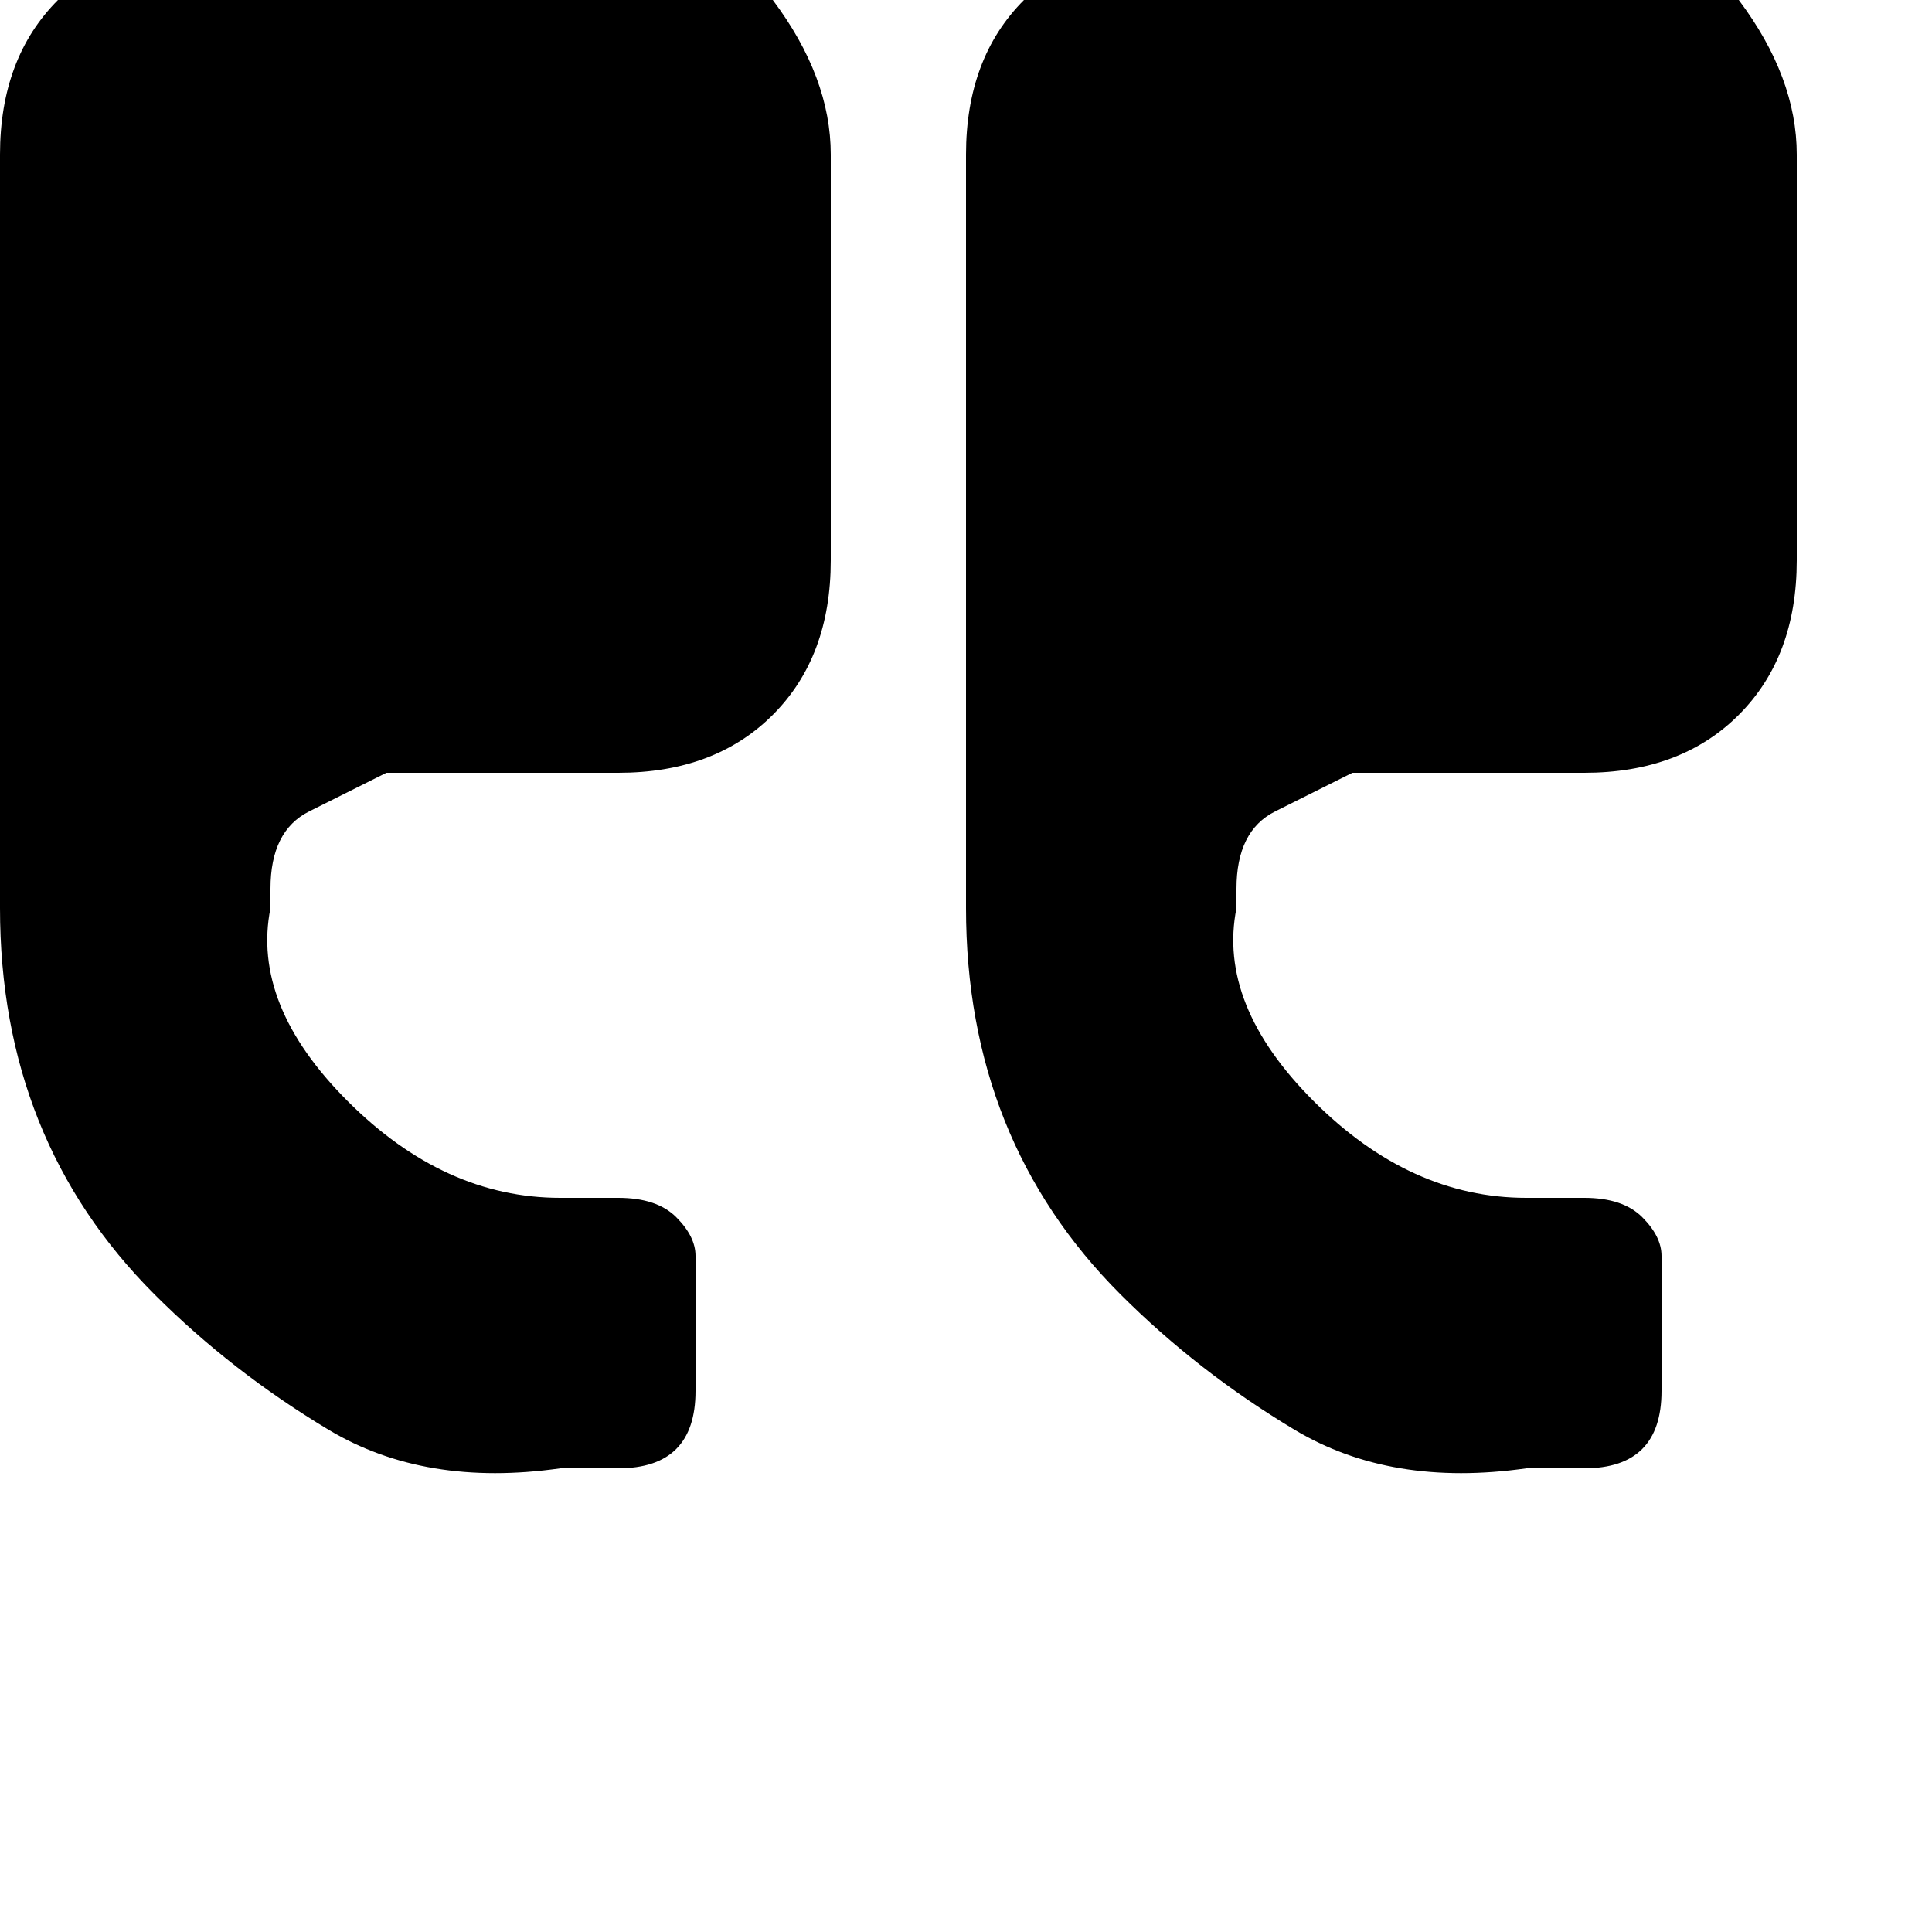 <svg xmlns="http://www.w3.org/2000/svg" width="100" height="100" fill="currentColor" viewBox="0 0 100 100">
  <path d="M43 29v-21q0-4-3-8t-8-3h-21q-5 0-8 3t-3 8v39q0 6 2 11t6 9 9 7 12 2h3q2 0 3-1t1-3v-7q0-1-1-2t-3-1h-3q-6 0-11-5t-4-10v-1q0-3 2-4t4-2h12q5 0 8-3t3-8z m50 0v-21q0-4-3-8t-8-3h-21q-5 0-8 3t-3 8v39q0 6 2 11t6 9 9 7 12 2h3q2 0 3-1t1-3v-7q0-1-1-2t-3-1h-3q-6 0-11-5t-4-10v-1q0-3 2-4t4-2h12q5 0 8-3t3-8z"/>
</svg>

